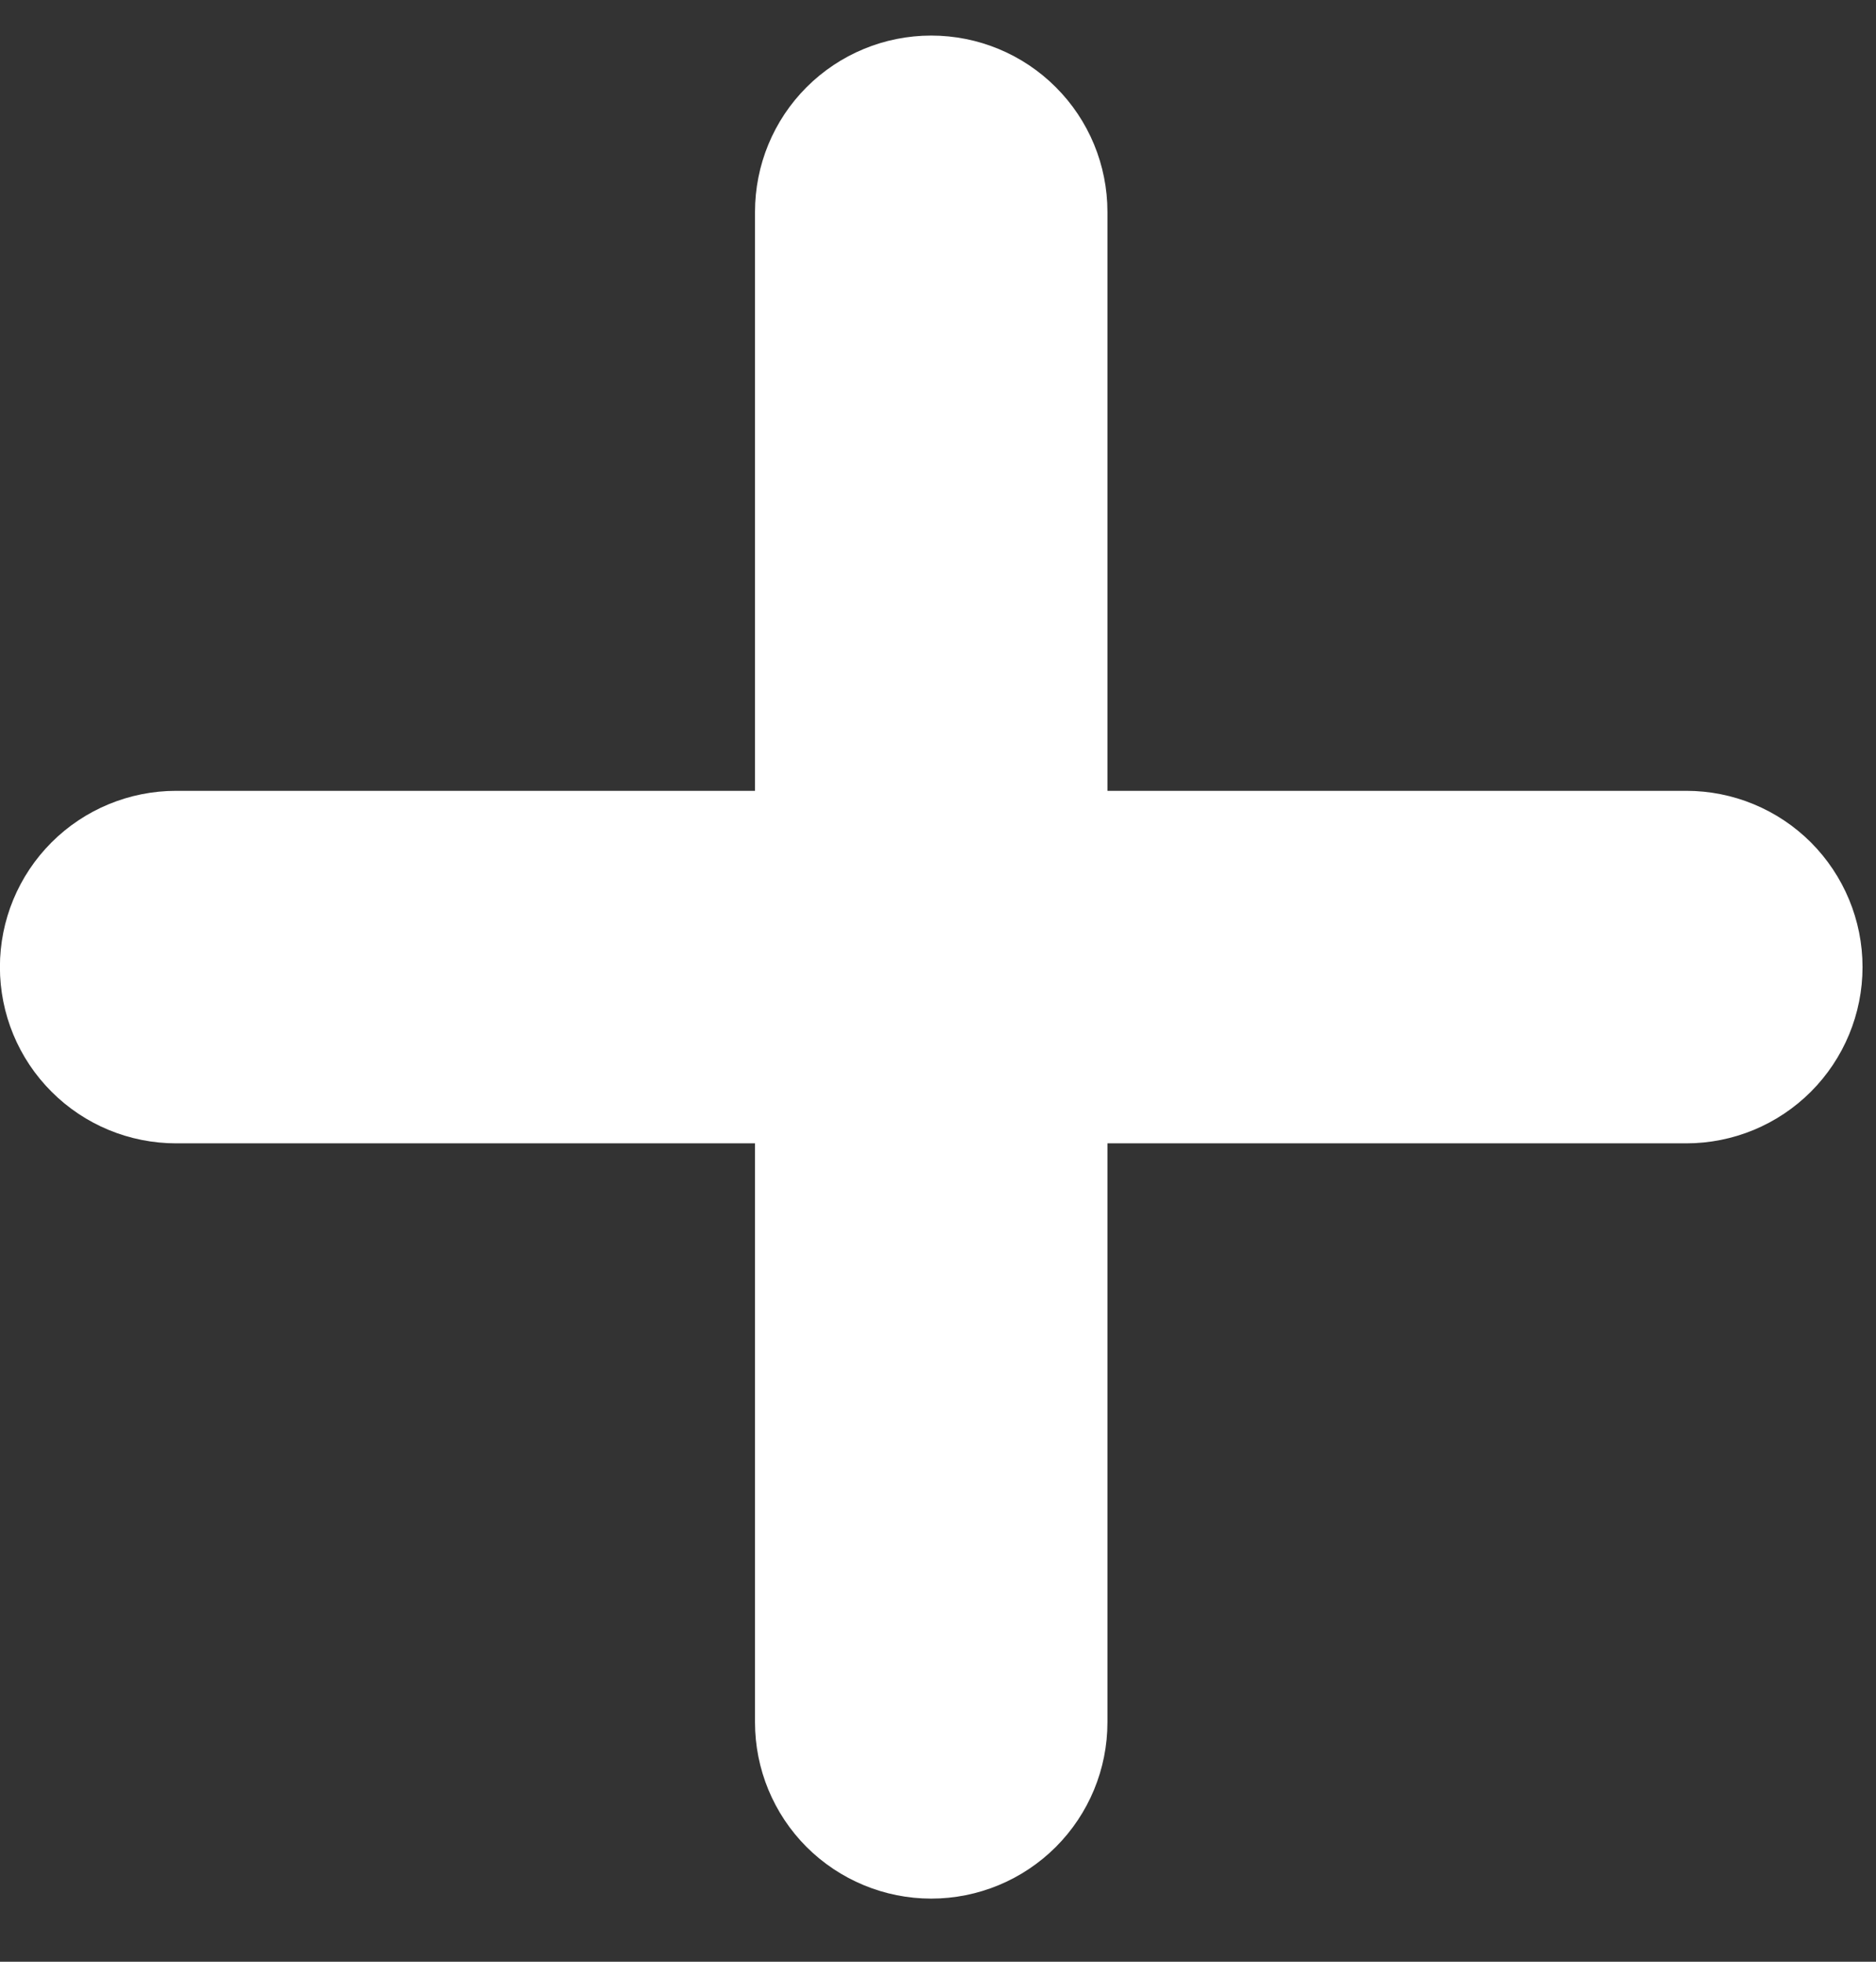 <svg width="22" height="23" viewBox="0 0 22 23" fill="none" xmlns="http://www.w3.org/2000/svg">
<rect x="0" y="0" width="22" height="23" fill="#333333" stroke="none"/>
<path d="M19.775 9.673H12.586V2.484C12.586 2.042 12.411 1.618 12.098 1.306C11.786 0.993 11.362 0.818 10.92 0.818C10.479 0.818 10.055 0.993 9.742 1.306C9.43 1.618 9.255 2.042 9.255 2.484V9.673H2.066C1.624 9.673 1.2 9.848 0.888 10.16C0.575 10.473 0.4 10.896 0.4 11.338C0.4 11.78 0.575 12.204 0.888 12.516C1.2 12.829 1.624 13.004 2.066 13.004H9.255V20.193C9.255 20.635 9.43 21.058 9.742 21.371C10.055 21.683 10.479 21.859 10.92 21.859C11.362 21.859 11.786 21.683 12.098 21.371C12.411 21.058 12.586 20.635 12.586 20.193V13.004H19.775C20.217 13.004 20.64 12.829 20.953 12.516C21.265 12.204 21.441 11.78 21.441 11.338C21.441 10.896 21.265 10.473 20.953 10.16C20.64 9.848 20.217 9.673 19.775 9.673Z" fill="white" stroke="white" stroke-width="0.802"/>
</svg>
